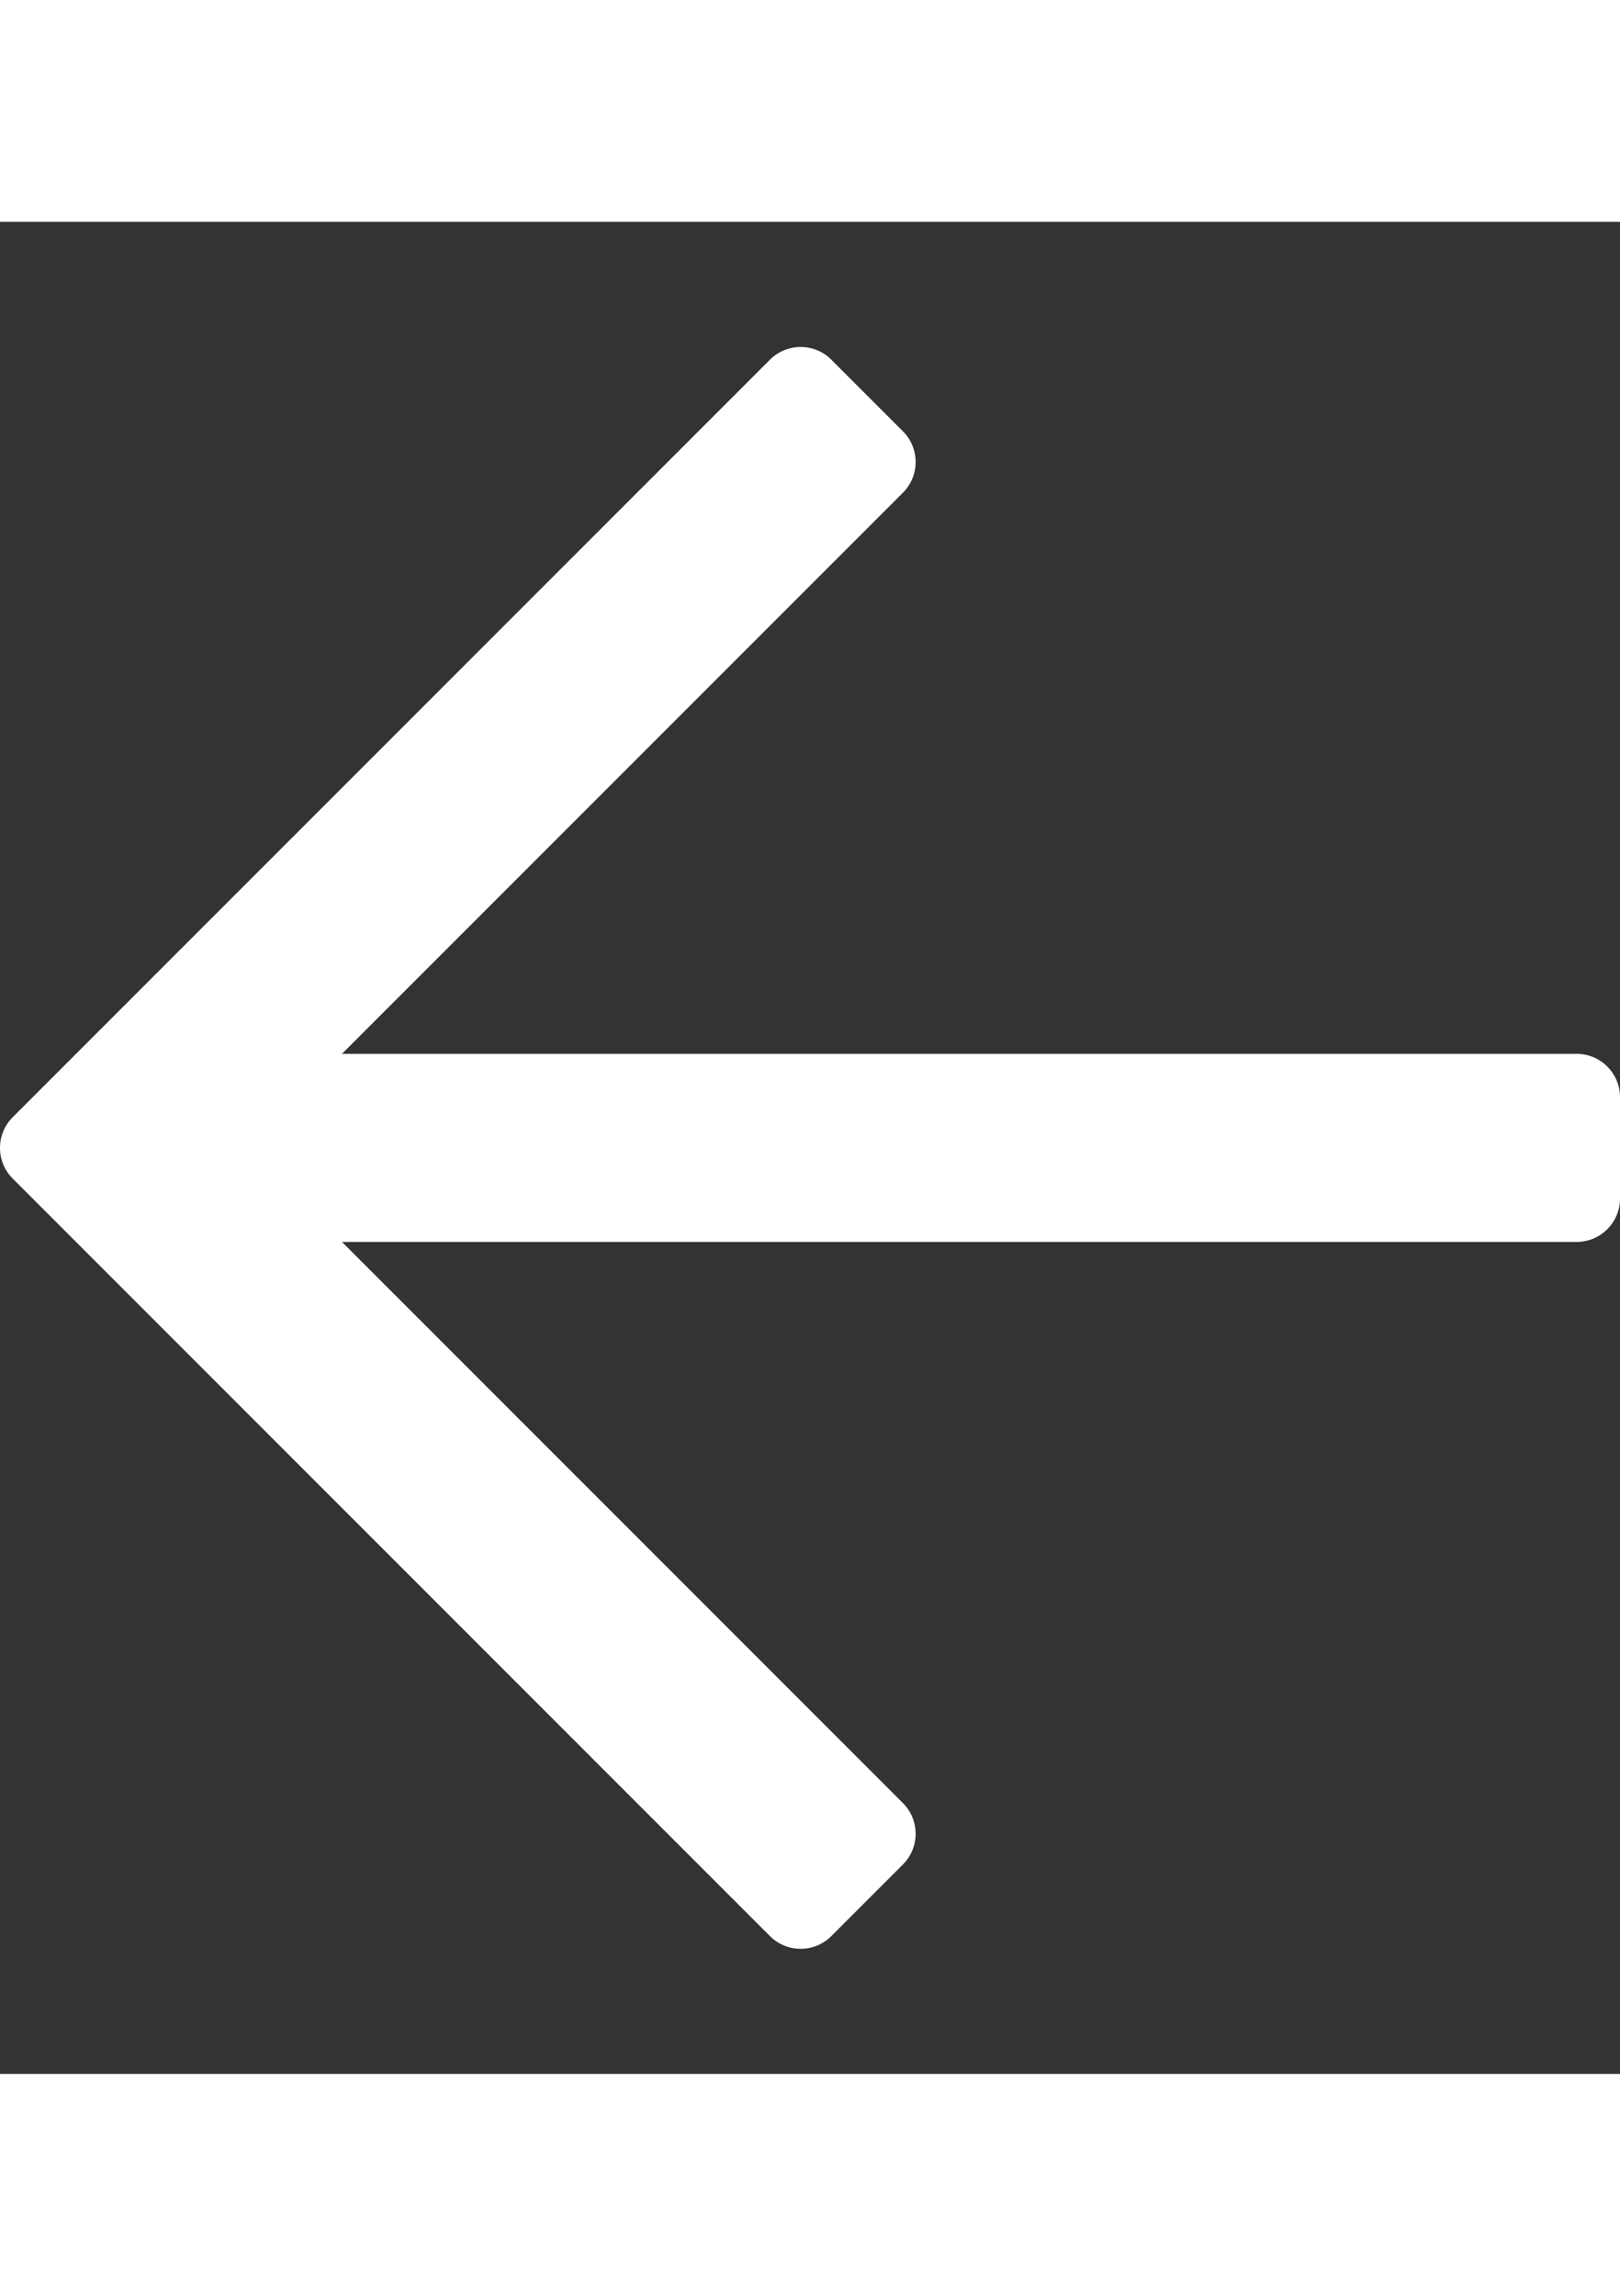 <svg xmlns="http://www.w3.org/2000/svg" width="12" height="17" viewBox="0 0 448 512" style="vertical-align: middle;" class="cx-continually-inline-image"><rect x="0" y="0" width="448" height="512" fill="#333333" stroke="none"/><path d="M229.9 473.899l19.799-19.799c4.686-4.686 4.686-12.284 0-16.971L94.569 282H436c6.627 0 12-5.373 12-12v-28c0-6.627-5.373-12-12-12H94.569l155.13-155.13c4.686-4.686 4.686-12.284 0-16.971L229.9 38.101c-4.686-4.686-12.284-4.686-16.971 0L3.515 247.515c-4.686 4.686-4.686 12.284 0 16.971L212.929 473.9c4.686 4.686 12.284 4.686 16.971-.001z" fill="#FFF"></path></svg>